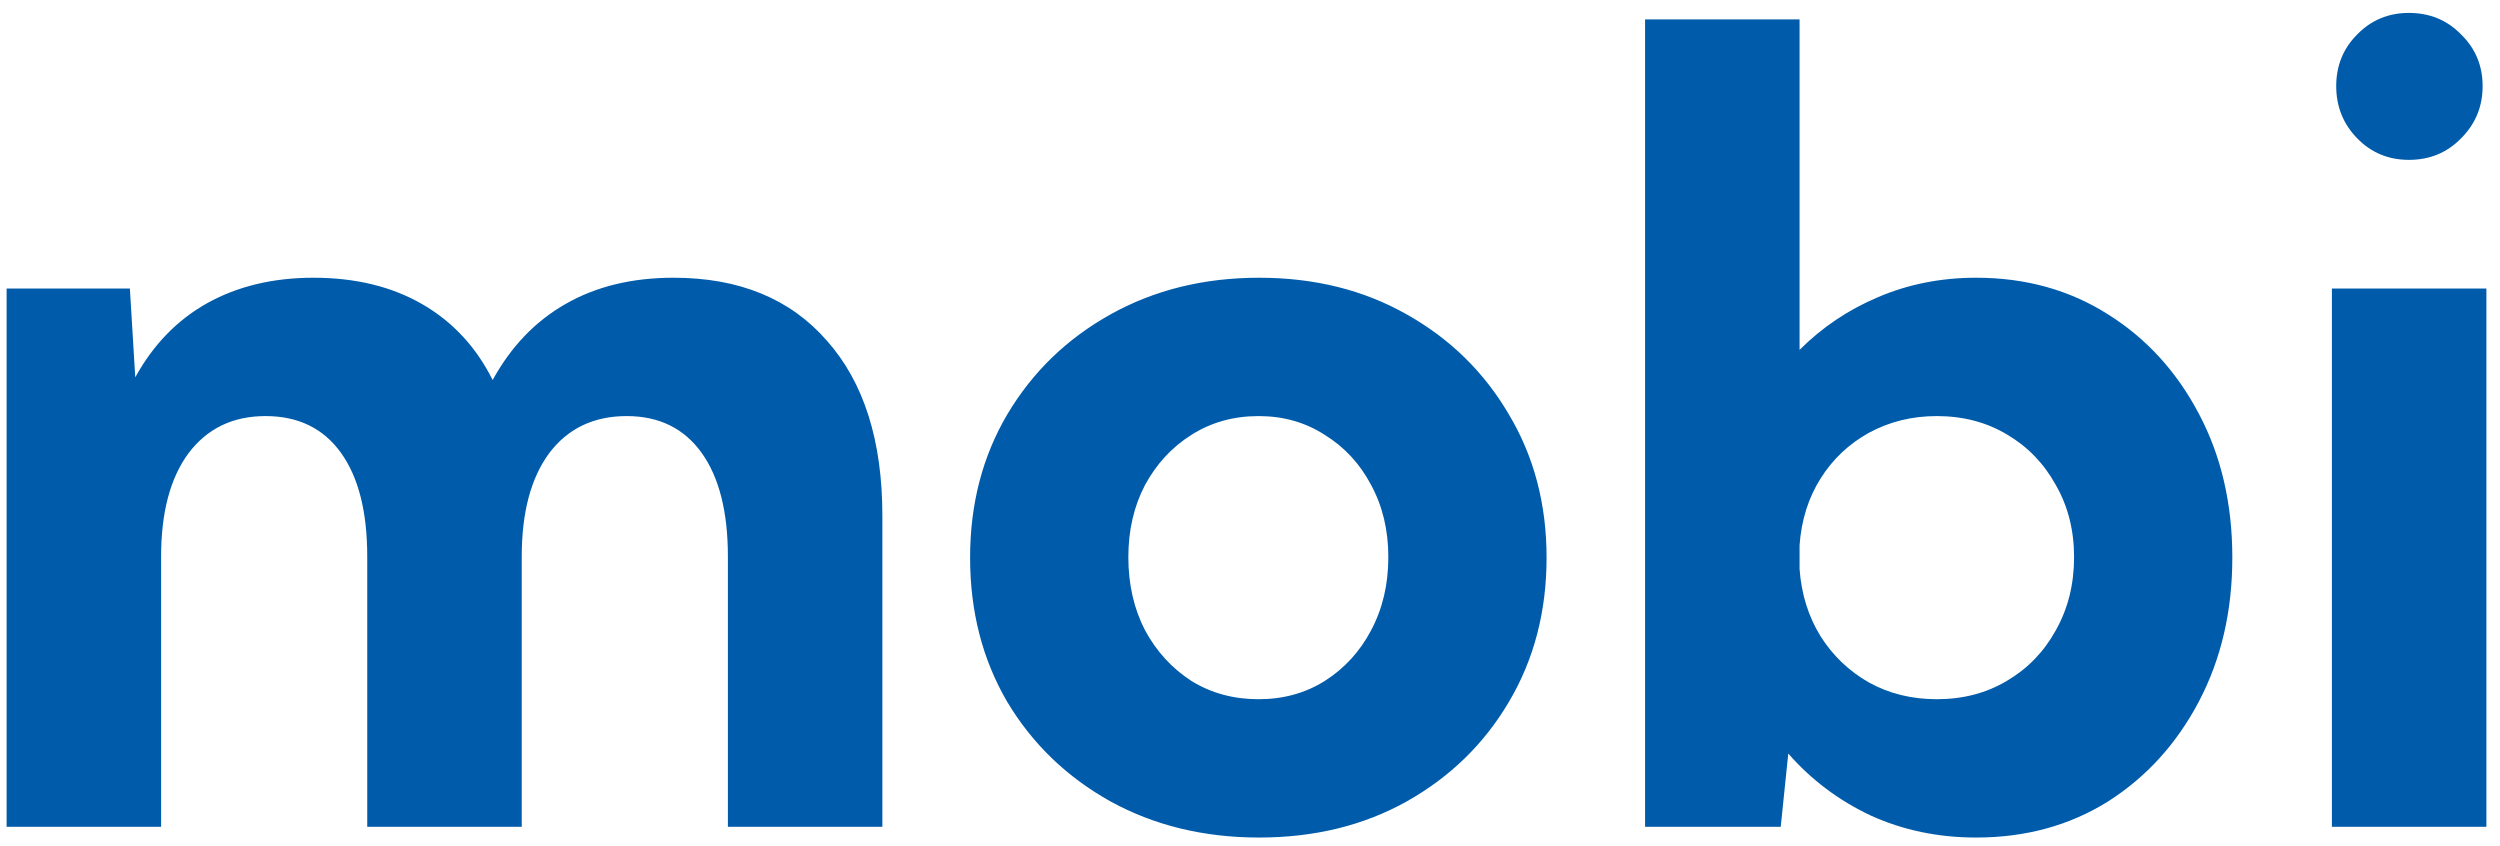 <svg width="127" height="43" viewBox="0 0 127 43" fill="none" xmlns="http://www.w3.org/2000/svg">
<path d="M44.824 42H36.977V28.273C36.977 25.995 36.53 24.236 35.637 22.996C34.743 21.756 33.477 21.137 31.836 21.137C30.159 21.137 28.846 21.766 27.898 23.023C26.969 24.281 26.504 26.031 26.504 28.273V42H18.656V28.273C18.656 25.995 18.21 24.236 17.316 22.996C16.423 21.756 15.147 21.137 13.488 21.137C11.829 21.137 10.526 21.766 9.578 23.023C8.648 24.281 8.184 26.031 8.184 28.273V42H0.336V14.656H6.598L6.871 19.168C7.783 17.509 9.004 16.251 10.535 15.395C12.085 14.538 13.88 14.109 15.922 14.109C18.055 14.109 19.896 14.556 21.445 15.449C22.995 16.342 24.189 17.628 25.027 19.305C25.957 17.609 27.188 16.324 28.719 15.449C30.268 14.556 32.1 14.109 34.215 14.109C37.551 14.109 40.148 15.176 42.008 17.309C43.885 19.423 44.824 22.385 44.824 26.195V42ZM63.965 42.547C61.158 42.547 58.642 41.936 56.418 40.715C54.194 39.475 52.444 37.789 51.168 35.656C49.91 33.505 49.281 31.062 49.281 28.328C49.281 25.612 49.91 23.188 51.168 21.055C52.444 18.904 54.194 17.208 56.418 15.969C58.642 14.729 61.158 14.109 63.965 14.109C66.772 14.109 69.269 14.729 71.457 15.969C73.663 17.208 75.394 18.904 76.652 21.055C77.928 23.188 78.566 25.612 78.566 28.328C78.566 31.062 77.928 33.505 76.652 35.656C75.394 37.789 73.663 39.475 71.457 40.715C69.269 41.936 66.772 42.547 63.965 42.547ZM63.938 35.52C65.195 35.52 66.316 35.21 67.301 34.59C68.303 33.952 69.087 33.095 69.652 32.02C70.236 30.926 70.527 29.686 70.527 28.301C70.527 26.934 70.236 25.712 69.652 24.637C69.087 23.561 68.303 22.713 67.301 22.094C66.316 21.456 65.195 21.137 63.938 21.137C62.661 21.137 61.522 21.456 60.52 22.094C59.535 22.713 58.751 23.561 58.168 24.637C57.603 25.712 57.32 26.934 57.32 28.301C57.32 29.686 57.603 30.926 58.168 32.02C58.751 33.095 59.535 33.952 60.52 34.59C61.522 35.21 62.661 35.52 63.938 35.52ZM90.461 42H83.57V0.984H91.418V17.773C92.566 16.625 93.897 15.732 95.41 15.094C96.941 14.438 98.6 14.109 100.387 14.109C102.902 14.109 105.135 14.729 107.086 15.969C109.036 17.19 110.577 18.876 111.707 21.027C112.837 23.16 113.402 25.594 113.402 28.328C113.402 31.044 112.837 33.478 111.707 35.629C110.577 37.78 109.036 39.475 107.086 40.715C105.135 41.936 102.902 42.547 100.387 42.547C98.454 42.547 96.668 42.173 95.027 41.426C93.405 40.66 92.01 39.612 90.844 38.281L90.461 42ZM98.391 35.52C99.721 35.52 100.906 35.21 101.945 34.59C103.003 33.97 103.832 33.113 104.434 32.02C105.053 30.926 105.363 29.686 105.363 28.301C105.363 26.934 105.053 25.712 104.434 24.637C103.832 23.543 103.003 22.686 101.945 22.066C100.906 21.447 99.721 21.137 98.391 21.137C97.133 21.137 95.984 21.419 94.945 21.984C93.924 22.549 93.104 23.324 92.484 24.309C91.865 25.293 91.509 26.423 91.418 27.699V28.902C91.509 30.178 91.865 31.318 92.484 32.32C93.104 33.305 93.924 34.089 94.945 34.672C95.966 35.237 97.115 35.52 98.391 35.52ZM122.371 8.121C121.332 8.121 120.457 7.757 119.746 7.027C119.035 6.298 118.68 5.414 118.68 4.375C118.68 3.336 119.035 2.461 119.746 1.75C120.457 1.021 121.332 0.656 122.371 0.656C123.428 0.656 124.312 1.021 125.023 1.75C125.753 2.461 126.117 3.336 126.117 4.375C126.117 5.414 125.753 6.298 125.023 7.027C124.312 7.757 123.428 8.121 122.371 8.121ZM126.309 42H118.461V14.656H126.309V42Z" fill="#005BAA"/>
</svg>
